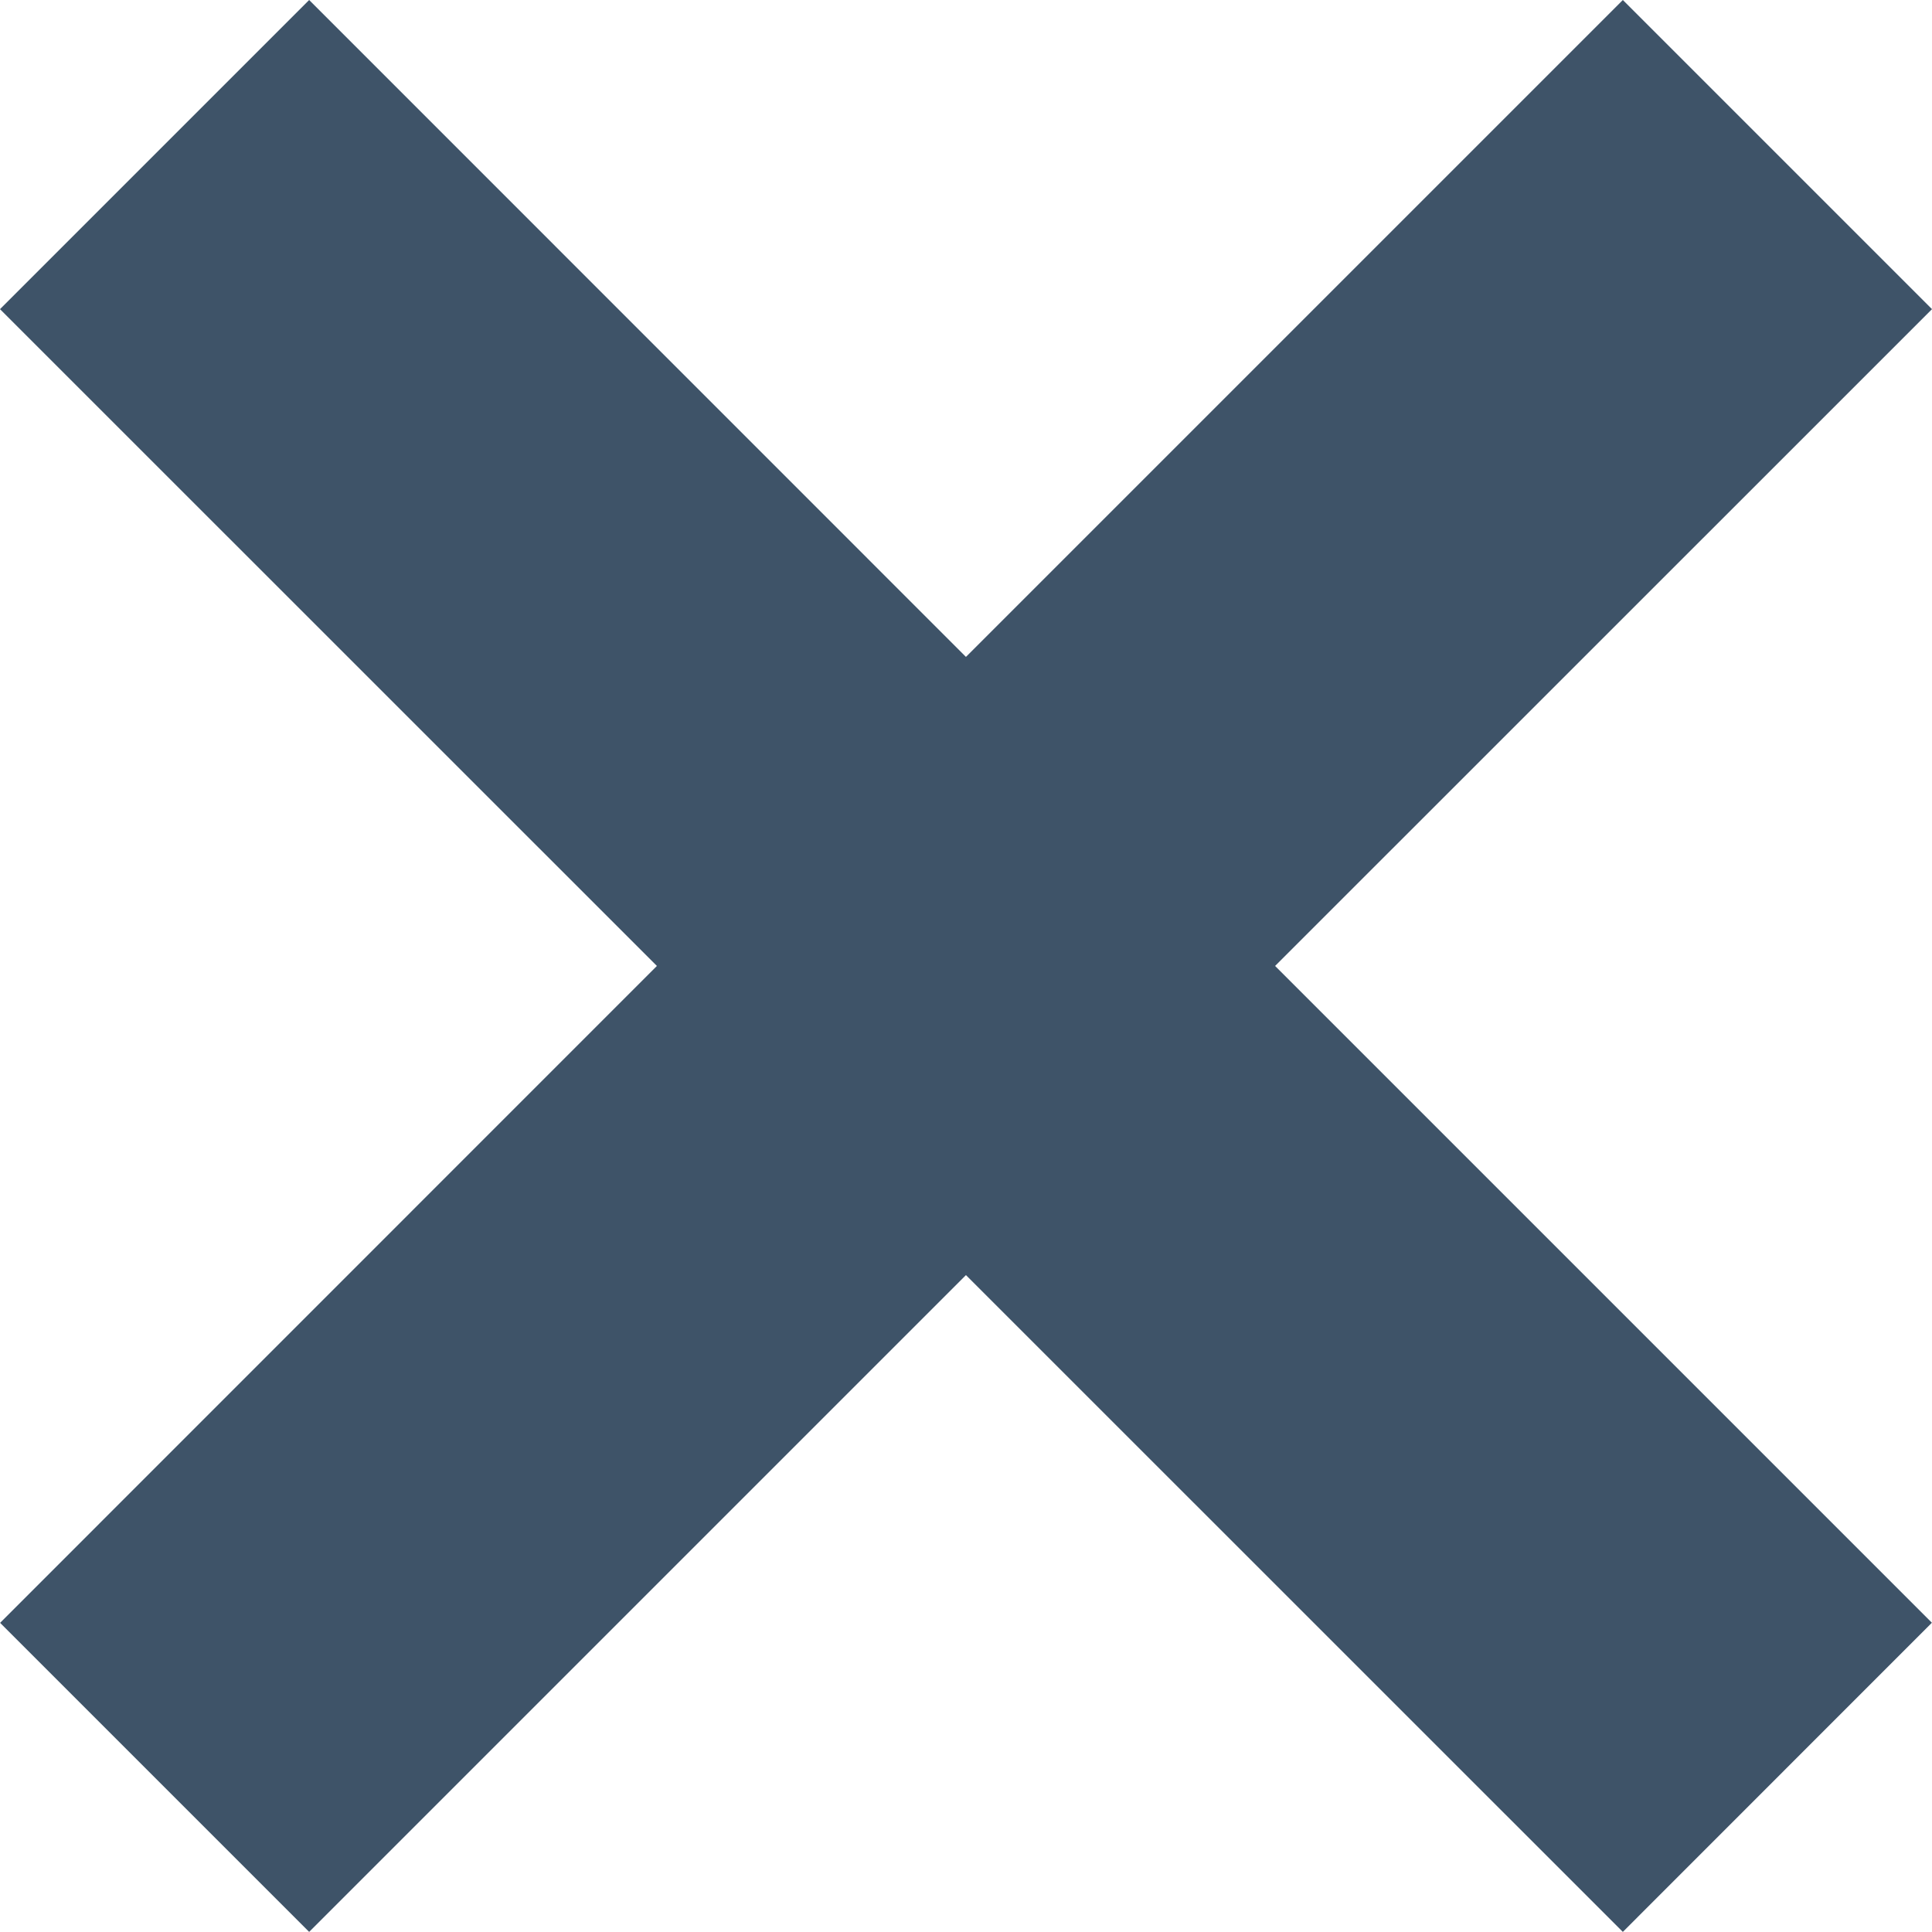 <?xml version="1.0" encoding="utf-8"?>
<!-- Generator: Adobe Illustrator 15.0.0, SVG Export Plug-In . SVG Version: 6.00 Build 0)  -->
<!DOCTYPE svg PUBLIC "-//W3C//DTD SVG 1.1//EN" "http://www.w3.org/Graphics/SVG/1.1/DTD/svg11.dtd">
<svg version="1.1" id="Layer_1" xmlns="http://www.w3.org/2000/svg" xmlns:xlink="http://www.w3.org/1999/xlink" x="0px" y="0px"
	 width="17.679px" height="17.678px" viewBox="0 0 17.679 17.678" enable-background="new 0 0 17.679 17.678" xml:space="preserve">
<polygon fill="#3E5368" points="17.679,2.829 14.85,0 8.839,6.011 2.829,0 0,2.829 6.011,8.839 0.001,14.85 2.829,17.678 
	8.839,11.668 14.85,17.678 17.678,14.849 11.668,8.839 "/>
</svg>
